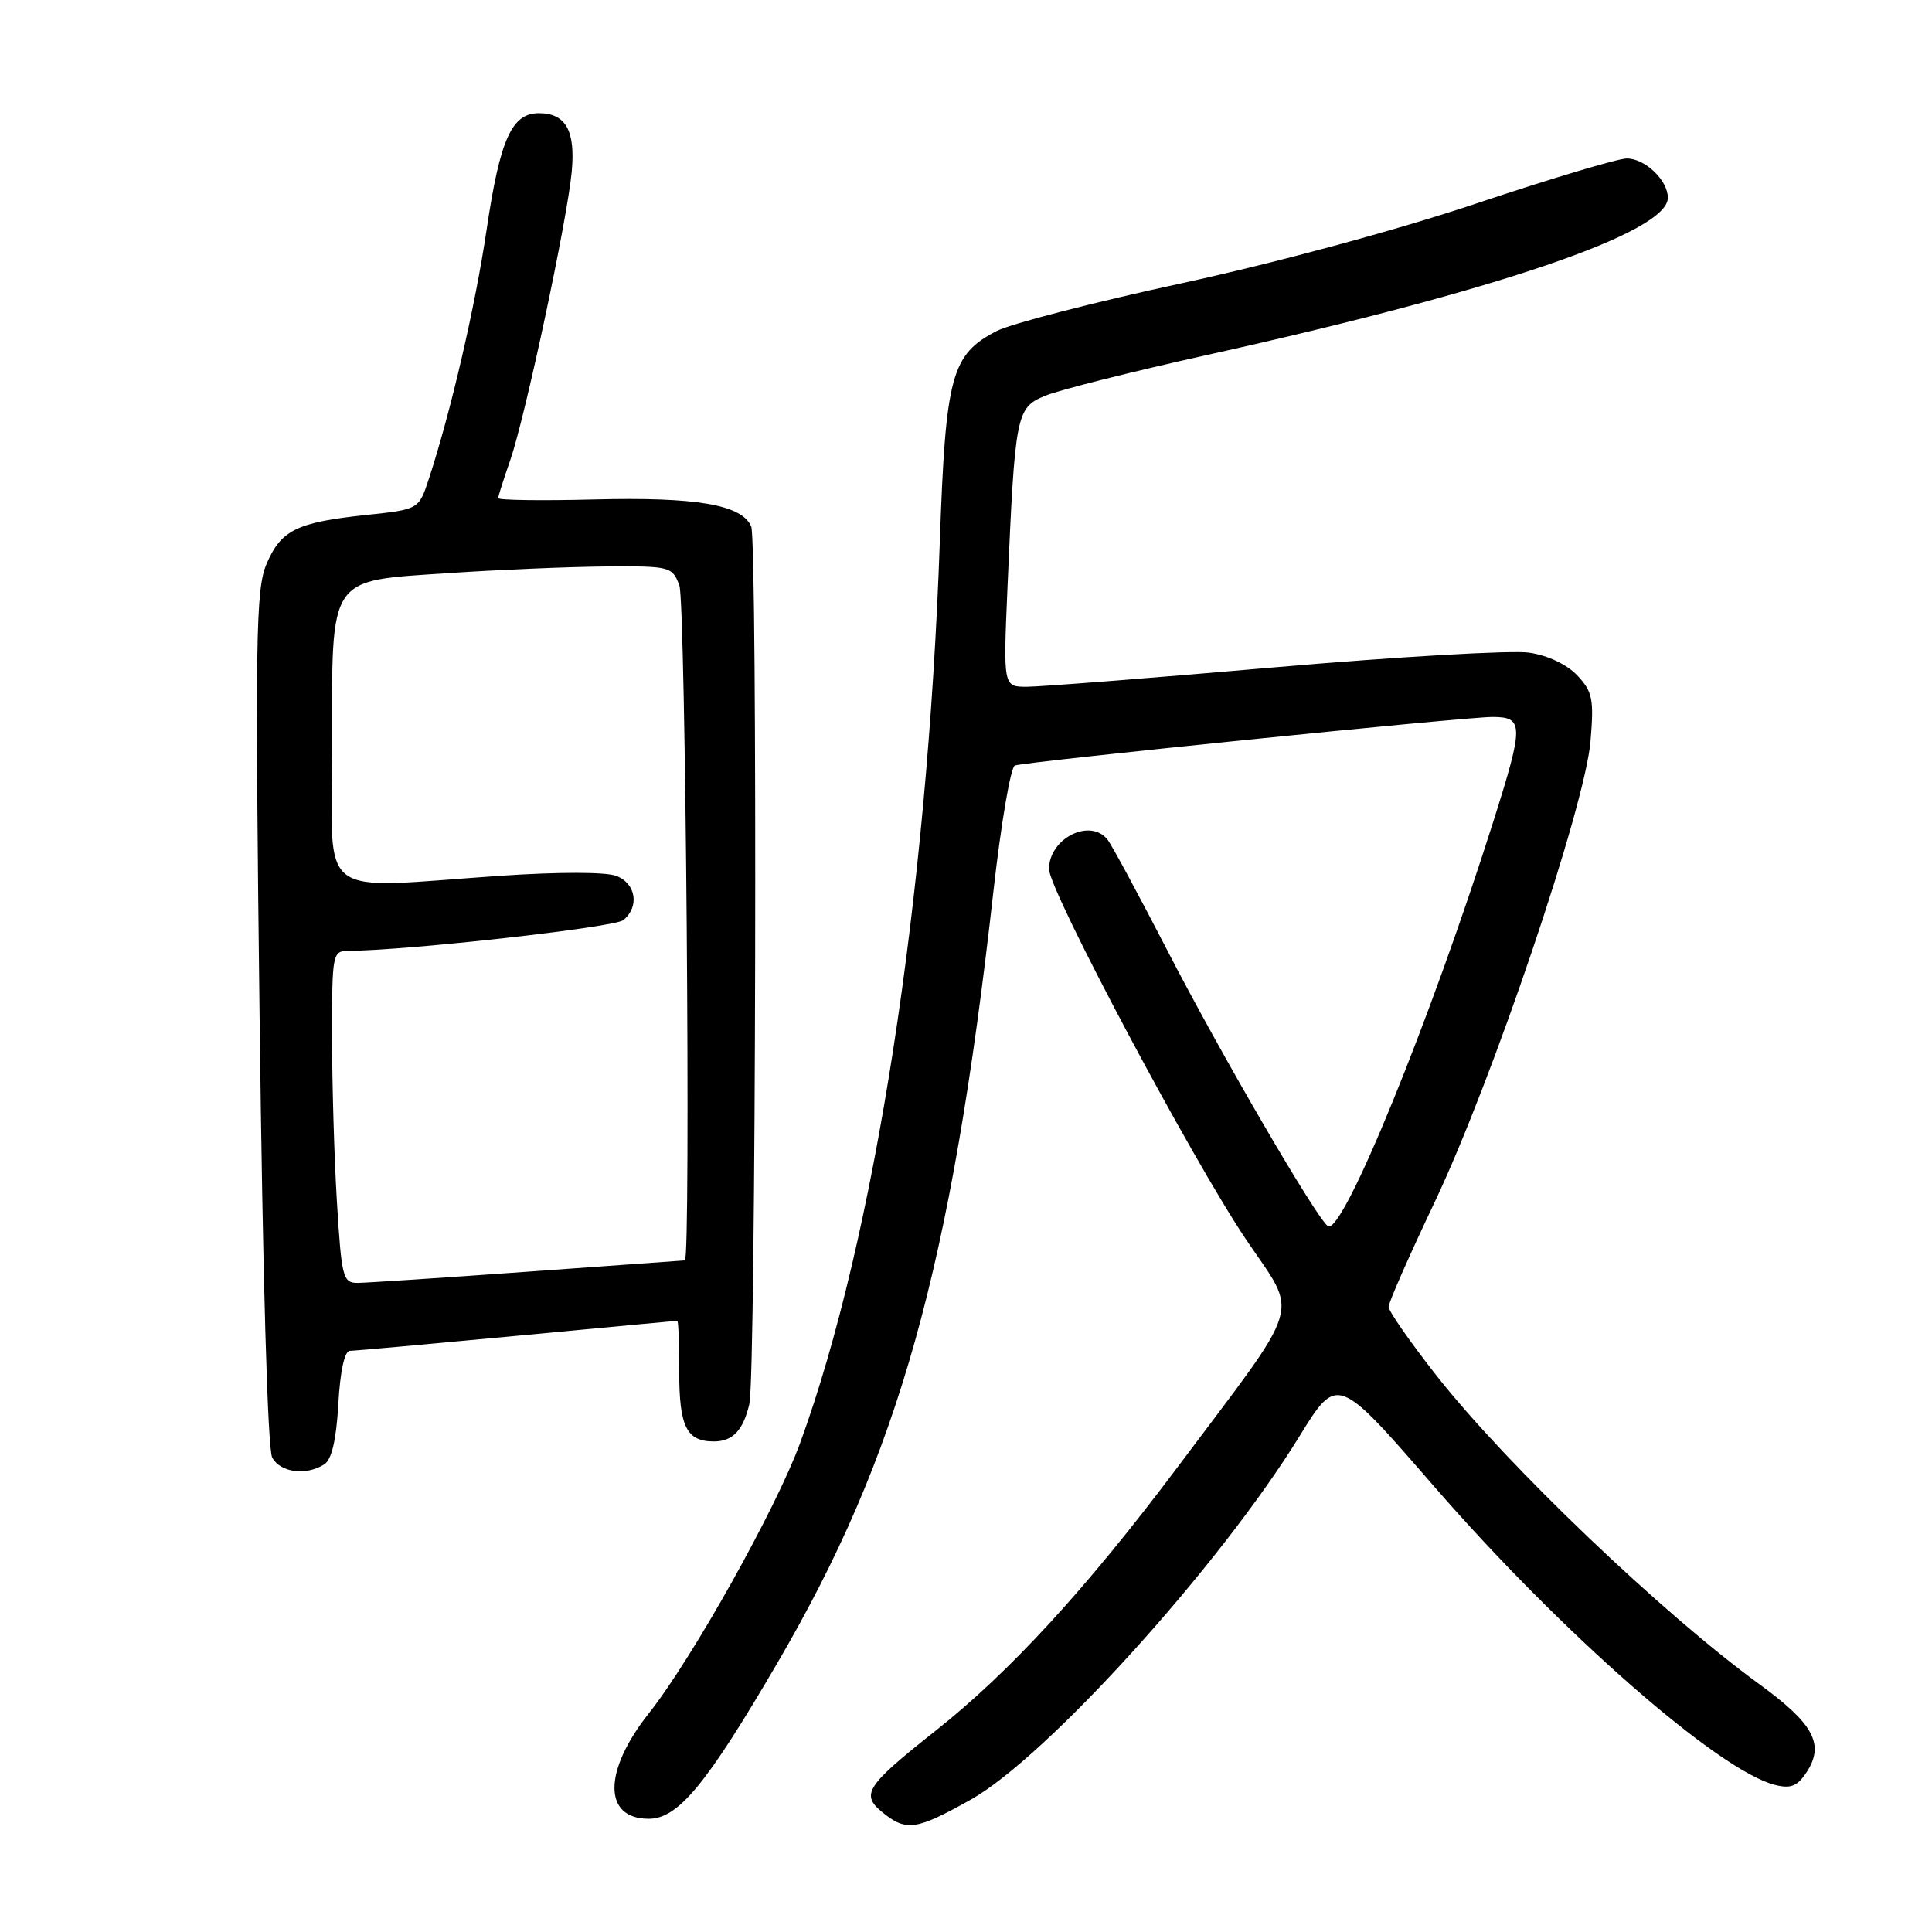 <?xml version="1.0" encoding="UTF-8" standalone="no"?>
<!DOCTYPE svg PUBLIC "-//W3C//DTD SVG 1.1//EN" "http://www.w3.org/Graphics/SVG/1.1/DTD/svg11.dtd" >
<svg xmlns="http://www.w3.org/2000/svg" xmlns:xlink="http://www.w3.org/1999/xlink" version="1.1" viewBox="0 0 256 256">
 <g >
 <path fill="currentColor"
d=" M 128.60 238.48 C 138.65 232.86 161.58 207.52 172.17 190.34 C 177.20 182.18 177.20 182.18 190.00 196.93 C 206.85 216.34 227.74 234.64 235.19 236.51 C 237.29 237.04 238.16 236.69 239.39 234.82 C 241.80 231.13 240.32 228.40 233.09 223.14 C 220.30 213.83 199.69 194.14 190.41 182.36 C 186.89 177.88 184.00 173.74 184.00 173.16 C 184.00 172.59 186.74 166.35 190.09 159.31 C 197.72 143.25 210.03 106.88 210.75 98.21 C 211.22 92.64 211.02 91.65 209.00 89.50 C 207.63 88.05 205.09 86.84 202.61 86.48 C 200.35 86.14 185.16 87.02 168.85 88.43 C 152.55 89.85 137.79 91.00 136.07 91.00 C 132.93 91.00 132.93 91.00 133.50 77.75 C 134.50 54.80 134.65 54.04 138.47 52.45 C 140.28 51.69 149.94 49.26 159.93 47.04 C 198.35 38.52 221.00 30.80 221.00 26.21 C 221.00 23.89 217.98 21.00 215.56 21.00 C 214.39 21.00 205.40 23.69 195.57 26.98 C 185.02 30.51 169.05 34.83 156.60 37.53 C 144.99 40.04 133.97 42.89 132.09 43.85 C 126.05 46.96 125.30 49.73 124.53 71.78 C 122.89 118.98 115.87 164.25 106.02 191.21 C 102.85 199.88 91.72 219.78 85.97 227.03 C 79.91 234.69 79.90 241.00 85.96 241.00 C 89.85 241.00 93.60 236.46 102.99 220.38 C 119.11 192.80 126.03 168.07 131.63 118.13 C 132.64 109.13 133.92 101.61 134.48 101.43 C 136.14 100.90 194.21 94.99 197.75 95.00 C 201.91 95.00 201.92 96.06 197.91 108.74 C 189.50 135.30 177.91 163.68 175.96 162.47 C 174.53 161.59 161.69 139.54 154.71 126.00 C 150.88 118.58 147.30 111.94 146.75 111.25 C 144.44 108.35 139.00 111.09 139.00 115.16 C 139.00 118.00 157.92 153.57 165.13 164.27 C 172.10 174.62 172.93 171.88 155.96 194.50 C 143.95 210.50 133.83 221.52 124.00 229.31 C 114.71 236.67 114.00 237.77 116.96 240.17 C 120.09 242.70 121.40 242.51 128.60 238.48 Z  M 42.96 194.04 C 43.95 193.42 44.56 190.82 44.83 186.06 C 45.07 181.69 45.66 179.00 46.36 178.99 C 46.99 178.99 56.95 178.09 68.50 177.00 C 80.05 175.91 89.61 175.01 89.75 175.01 C 89.89 175.00 90.00 178.06 90.00 181.80 C 90.00 189.04 90.98 191.00 94.58 191.00 C 97.10 191.00 98.49 189.52 99.30 186.00 C 100.16 182.20 100.39 71.75 99.54 69.76 C 98.30 66.87 92.29 65.84 78.75 66.18 C 71.73 66.36 66.00 66.28 66.01 66.00 C 66.02 65.72 66.74 63.48 67.60 61.00 C 69.58 55.33 75.18 29.08 75.76 22.72 C 76.26 17.30 74.96 15.00 71.40 15.00 C 67.81 15.00 66.26 18.44 64.49 30.36 C 62.97 40.64 59.72 54.64 56.81 63.50 C 55.49 67.50 55.49 67.50 48.50 68.24 C 39.32 69.21 37.21 70.25 35.31 74.75 C 33.89 78.09 33.79 84.63 34.40 134.88 C 34.81 169.19 35.46 191.99 36.07 193.13 C 37.14 195.12 40.55 195.57 42.96 194.04 Z  M 44.65 159.34 C 44.29 153.48 44.00 143.58 44.00 137.34 C 44.00 126.25 44.05 126.00 46.25 125.99 C 54.04 125.94 81.45 122.88 82.60 121.92 C 84.77 120.12 84.27 117.05 81.65 116.06 C 80.27 115.53 73.95 115.53 66.40 116.04 C 41.54 117.74 44.00 119.61 44.00 99.11 C 44.00 75.98 43.30 77.03 59.57 75.93 C 66.13 75.49 75.45 75.10 80.27 75.06 C 88.80 75.00 89.08 75.07 90.02 77.57 C 90.85 79.73 91.55 166.97 90.75 167.01 C 90.61 167.02 81.28 167.69 70.00 168.50 C 58.72 169.31 48.56 169.98 47.40 169.99 C 45.44 170.00 45.26 169.30 44.65 159.34 Z "/>
</g>
</svg>